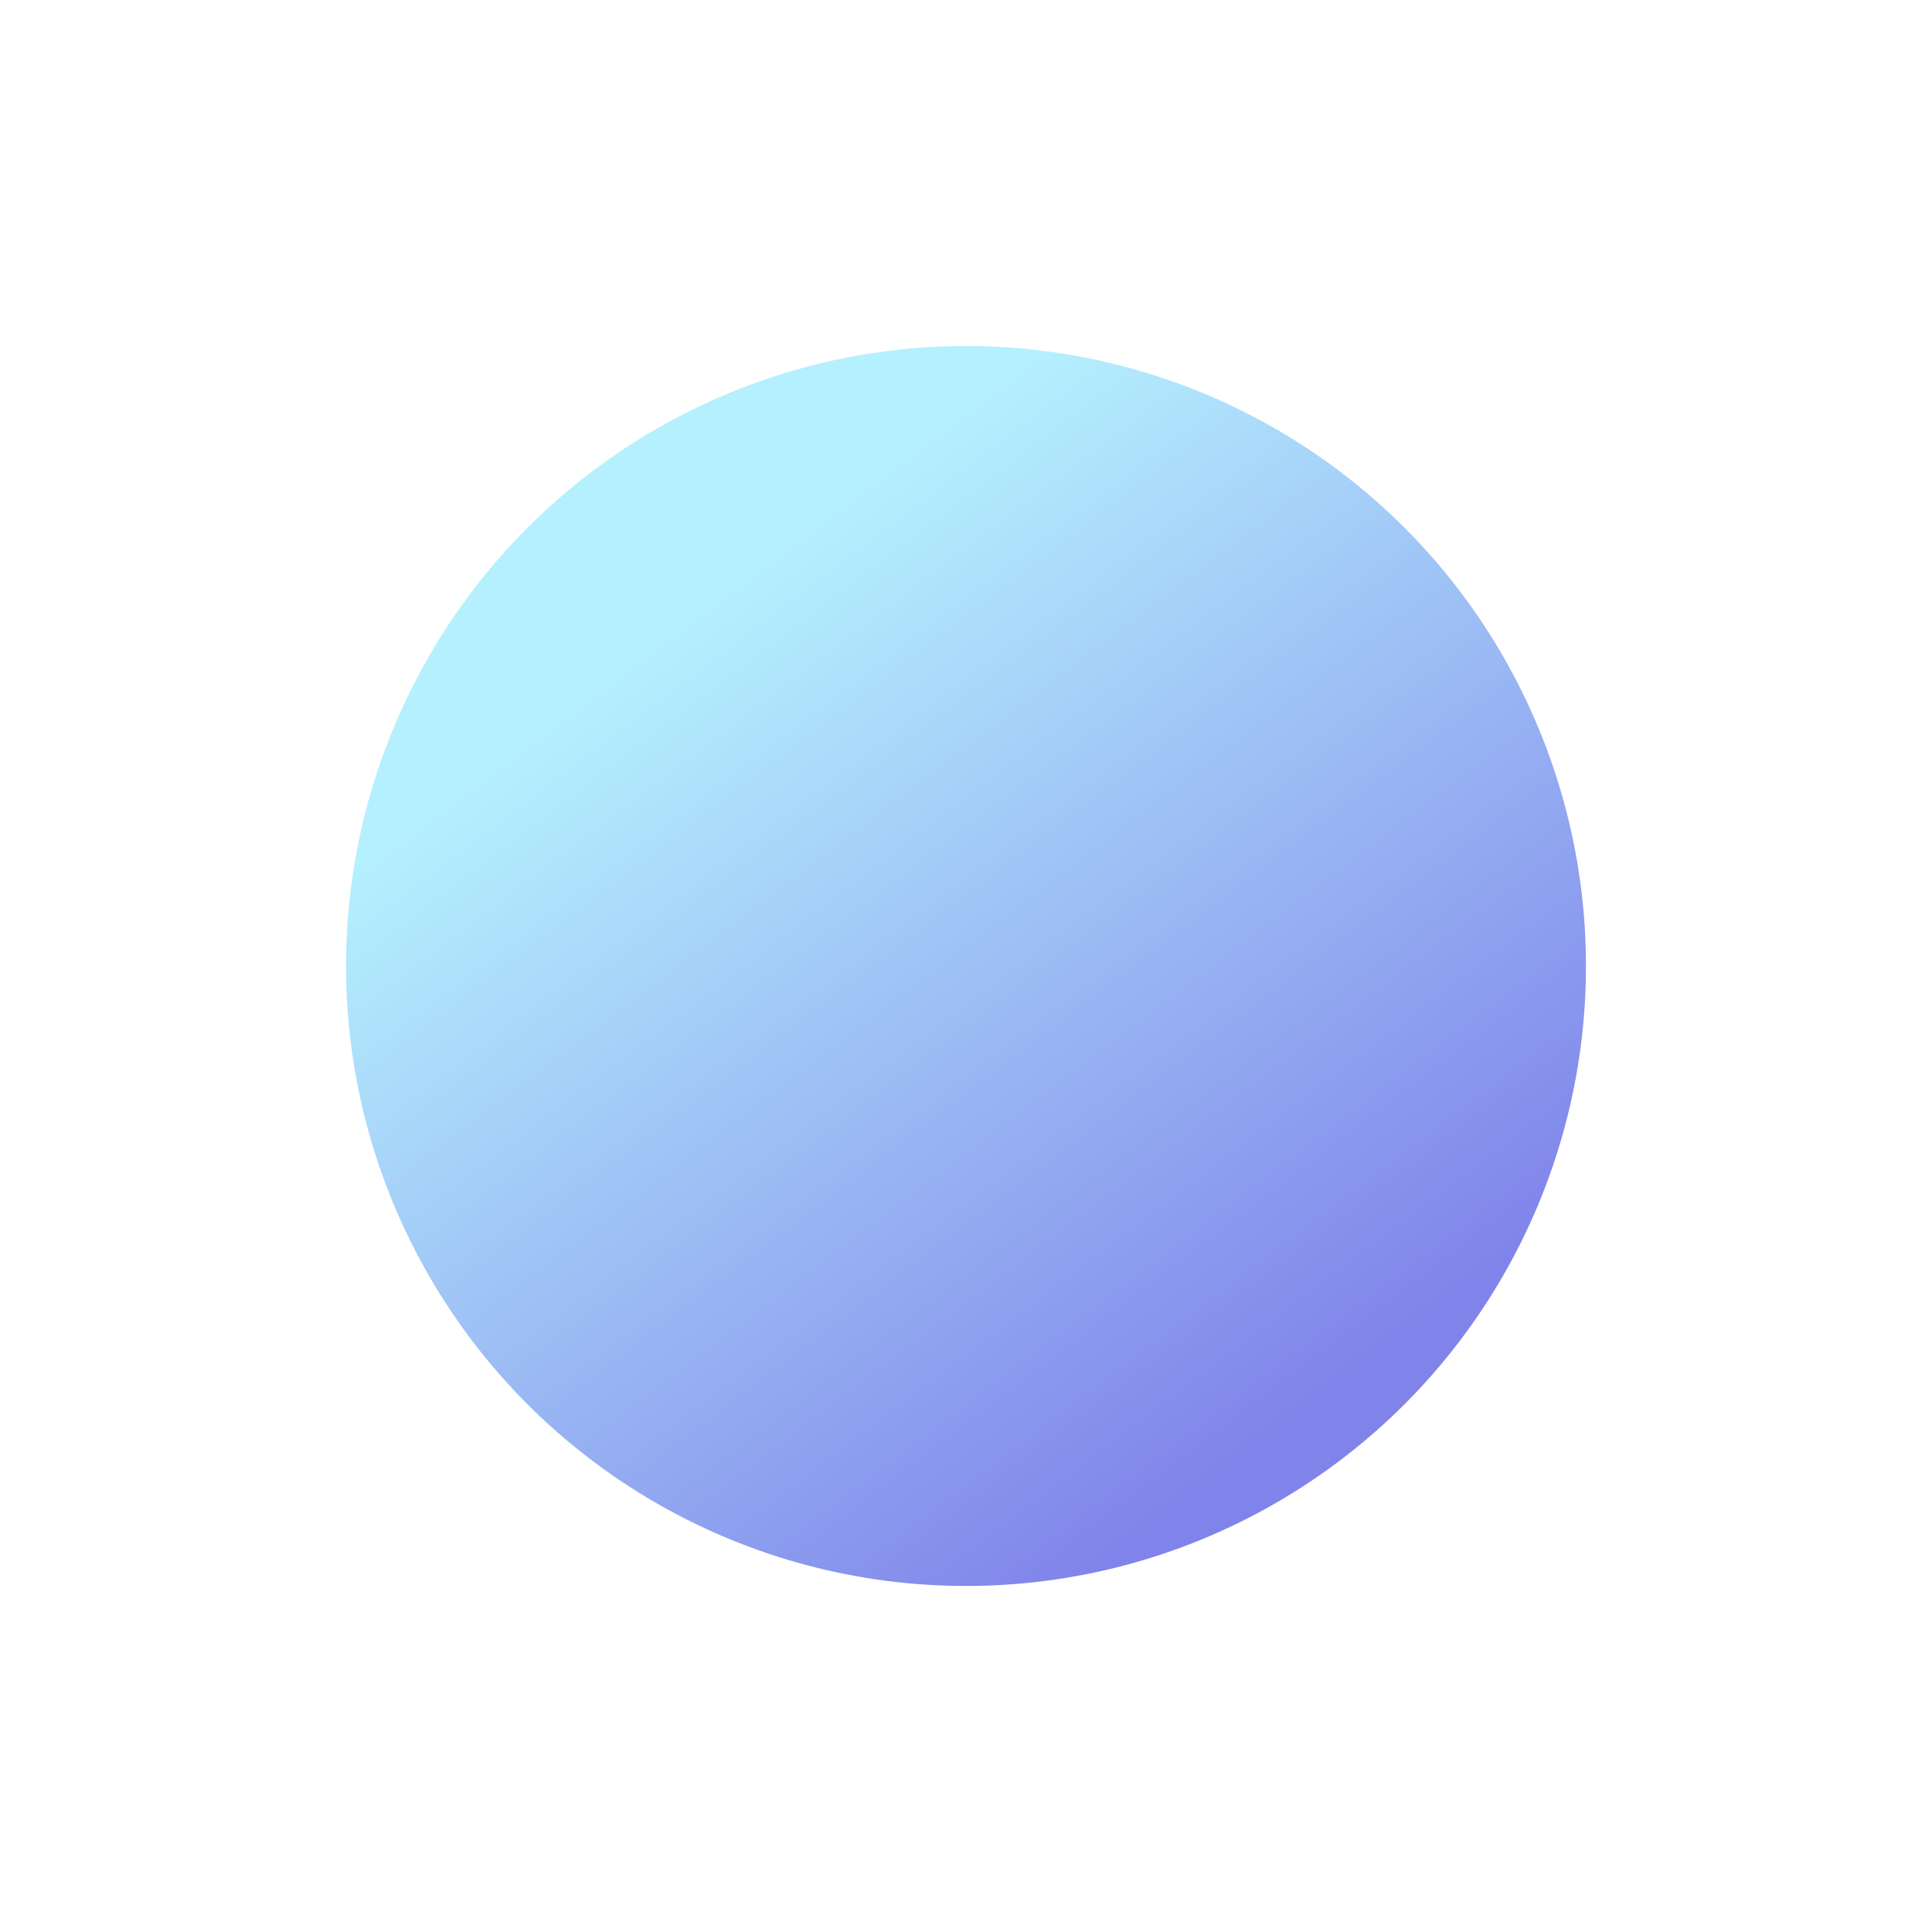 <svg width="134" height="134" viewBox="0 0 134 134" fill="none" xmlns="http://www.w3.org/2000/svg">
<g filter="url(#filter0_f_53_493)">
<circle cx="67" cy="67" r="43" fill="url(#paint0_linear_53_493)"/>
</g>
<defs>
<filter id="filter0_f_53_493" x="0" y="0" width="134" height="134" filterUnits="userSpaceOnUse" color-interpolation-filters="sRGB">
<feFlood flood-opacity="0" result="BackgroundImageFix"/>
<feBlend mode="normal" in="SourceGraphic" in2="BackgroundImageFix" result="shape"/>
<feGaussianBlur stdDeviation="12" result="effect1_foregroundBlur_53_493"/>
</filter>
<linearGradient id="paint0_linear_53_493" x1="38.431" y1="49.918" x2="84.082" y2="110" gradientUnits="userSpaceOnUse">
<stop stop-color="#B5F0FE"/>
<stop offset="0.924" stop-color="#8084EA"/>
</linearGradient>
</defs>
</svg>

